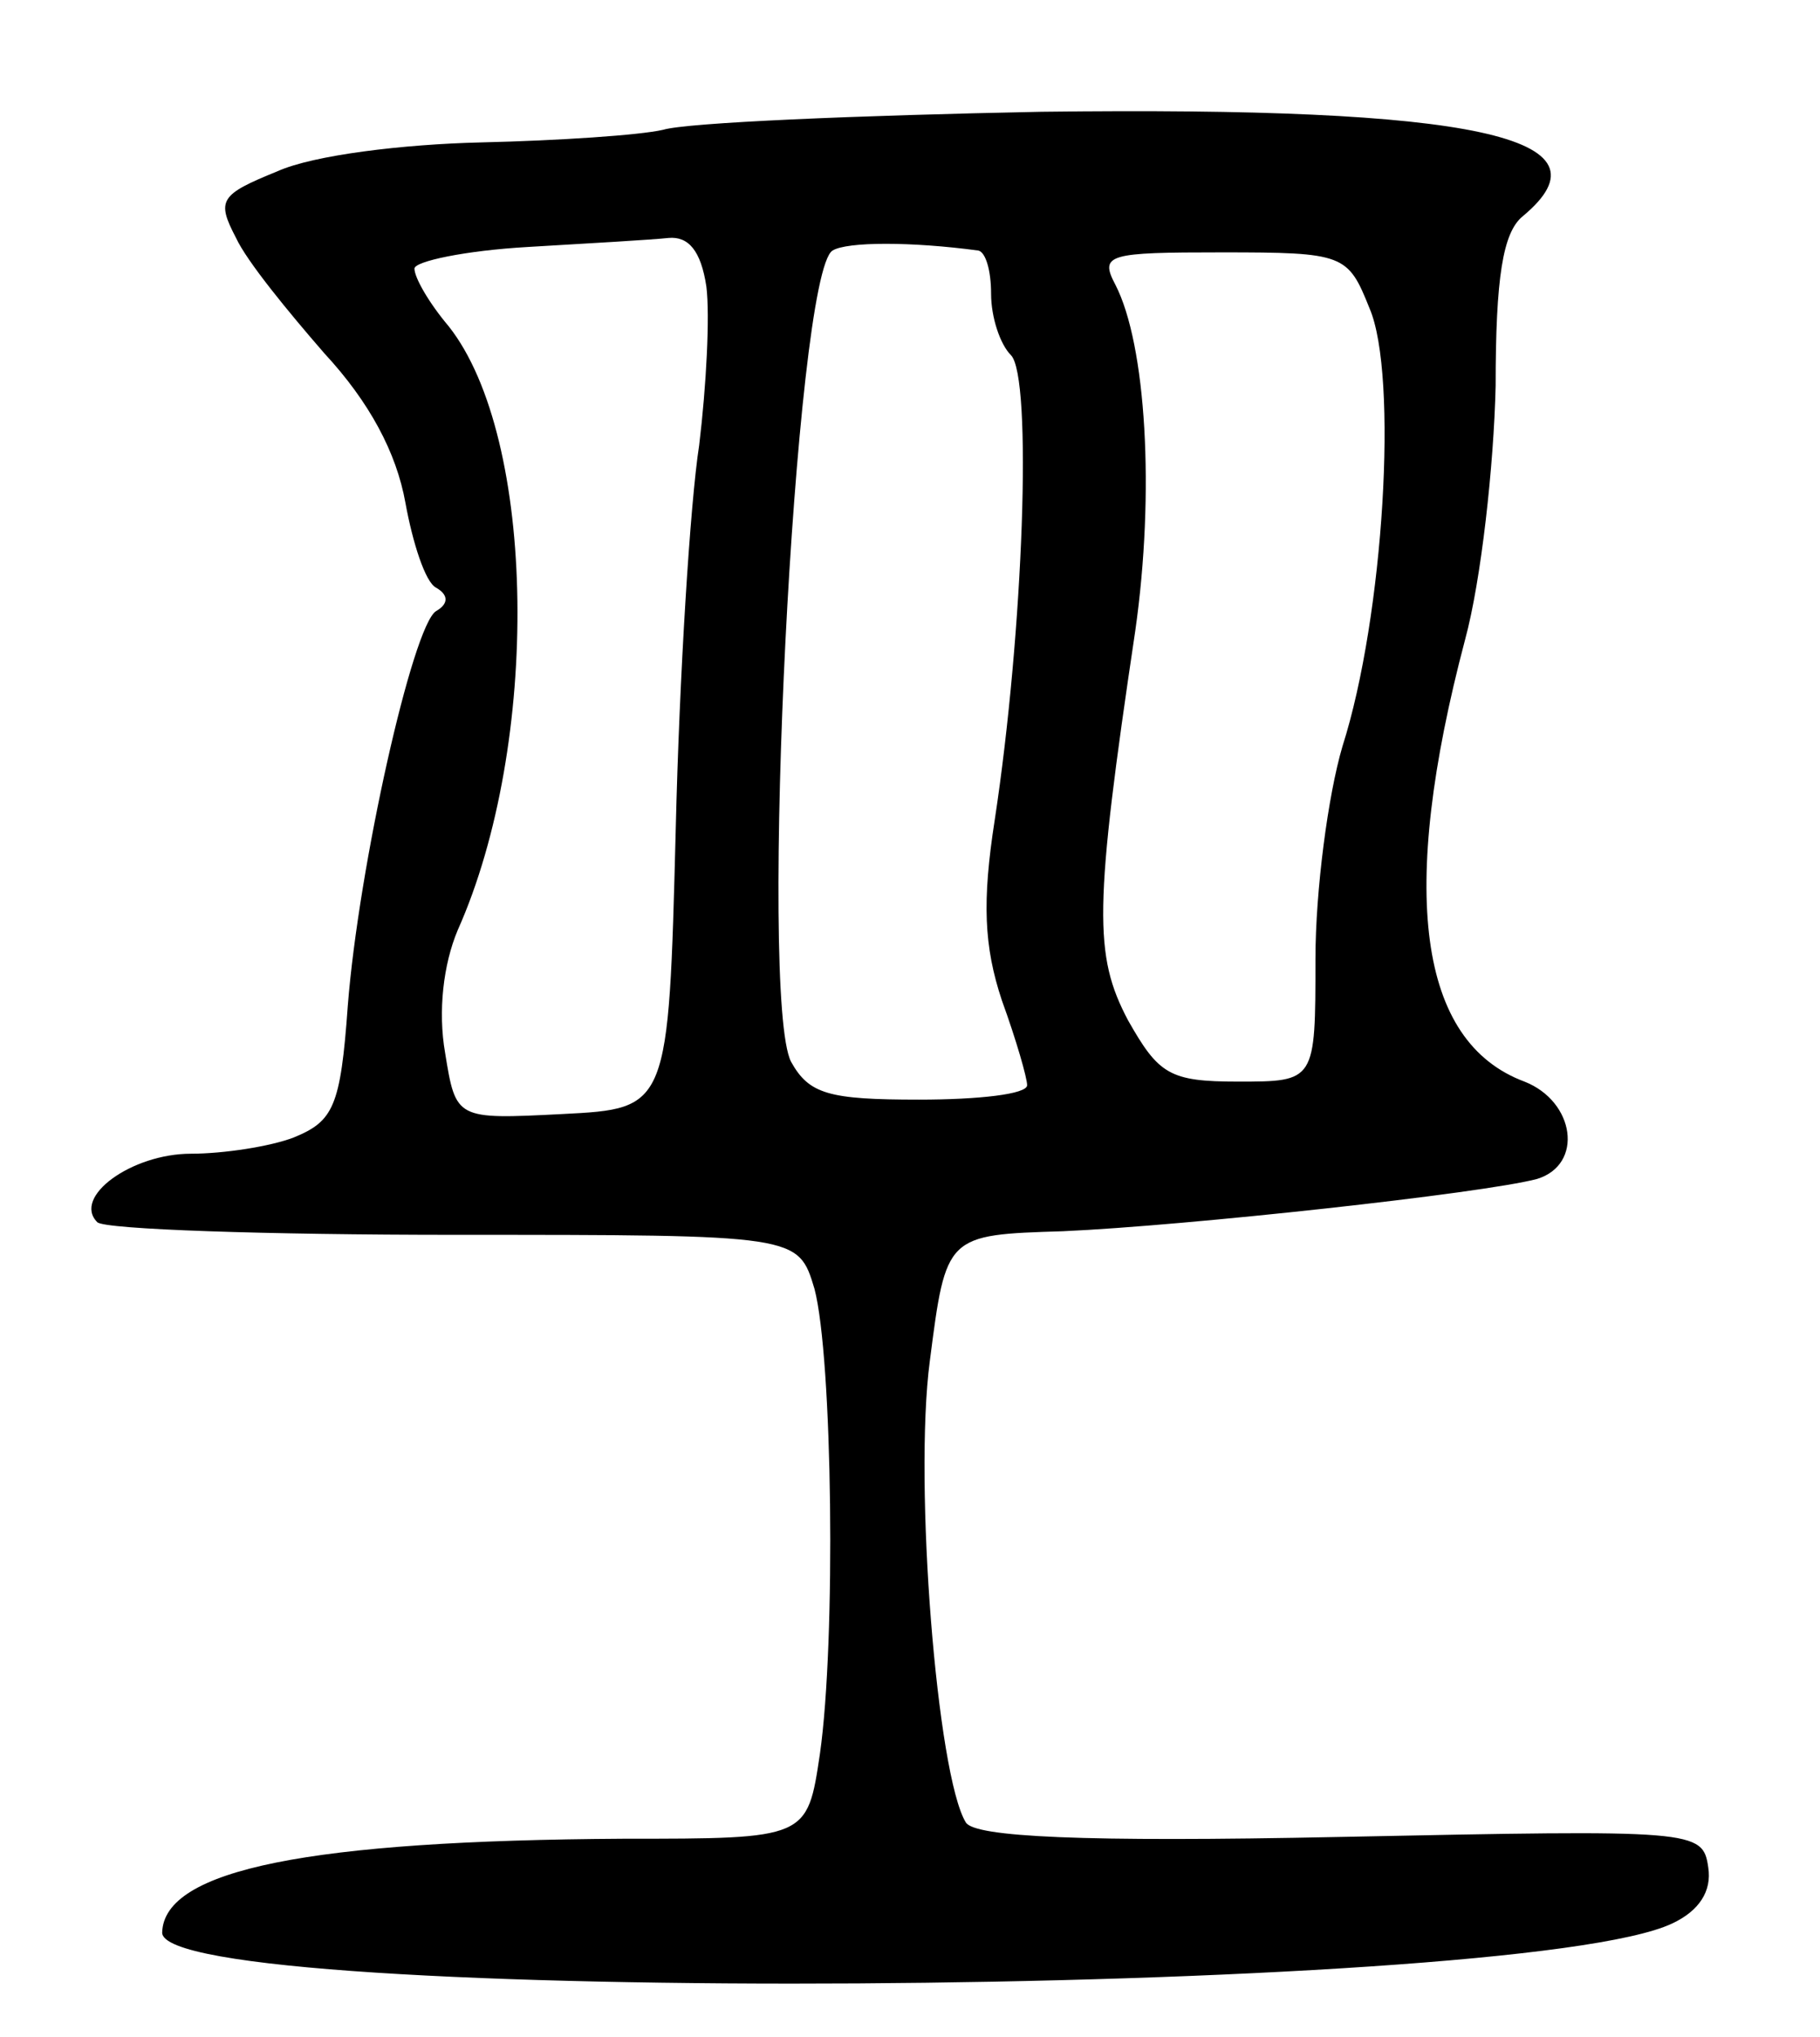 <svg version="1.0" xmlns="http://www.w3.org/2000/svg"
 width="101pt" height="113pt" viewBox="0 0 101 113"
 preserveAspectRatio="xMidYMid meet">
<g transform="translate(0,113) scale(0.1,-0.1)"
fill="#000000" stroke="none">
<path d="M368 1058 c-13 -3 -58 -6 -101 -7 -43 -1 -93 -7 -113 -16 -32 -13
-34 -16 -23 -37 6 -13 29 -41 49 -64 25 -27 40 -55 45 -83 4 -22 11 -44 17
-47 7 -4 7 -9 0 -13 -13 -8 -43 -142 -49 -219 -4 -56 -8 -64 -30 -73 -13 -5
-39 -9 -57 -9 -33 0 -66 -24 -52 -38 4 -4 94 -7 199 -7 190 0 190 0 199 -30
10 -38 12 -195 3 -258 -7 -47 -7 -47 -109 -47 -174 -1 -255 -17 -256 -52 -1
-41 752 -36 838 5 15 7 22 18 20 31 -3 21 -7 21 -204 17 -144 -3 -203 0 -208
8 -16 26 -29 188 -20 256 9 70 9 70 74 72 68 3 233 21 263 29 26 8 21 43 -7
54 -59 22 -70 105 -33 245 9 33 16 97 17 141 0 60 4 85 15 94 53 44 -27 61
-267 58 -102 -2 -197 -6 -210 -10z m24 -87 c2 -16 0 -55 -4 -88 -5 -32 -11
-128 -13 -213 -4 -155 -4 -155 -63 -158 -59 -3 -59 -3 -65 34 -4 23 -1 49 7
68 46 103 44 273 -5 335 -11 13 -19 27 -19 32 0 4 28 10 63 12 34 2 69 4 78 5
11 1 18 -7 21 -27z m151 20 c4 -1 7 -11 7 -24 0 -13 5 -28 11 -34 12 -12 7
-153 -9 -258 -7 -45 -6 -70 4 -100 8 -22 14 -43 14 -47 0 -5 -27 -8 -60 -8
-50 0 -61 3 -71 21 -18 35 2 437 23 450 8 5 44 5 81 0z m217 -32 c16 -37 8
-171 -15 -243 -8 -27 -15 -80 -15 -118 0 -68 0 -68 -43 -68 -38 0 -44 4 -61
34 -19 36 -19 62 4 216 11 77 6 159 -11 192 -9 17 -4 18 59 18 68 0 70 -1 82
-31z"/>
</g>
</svg>
